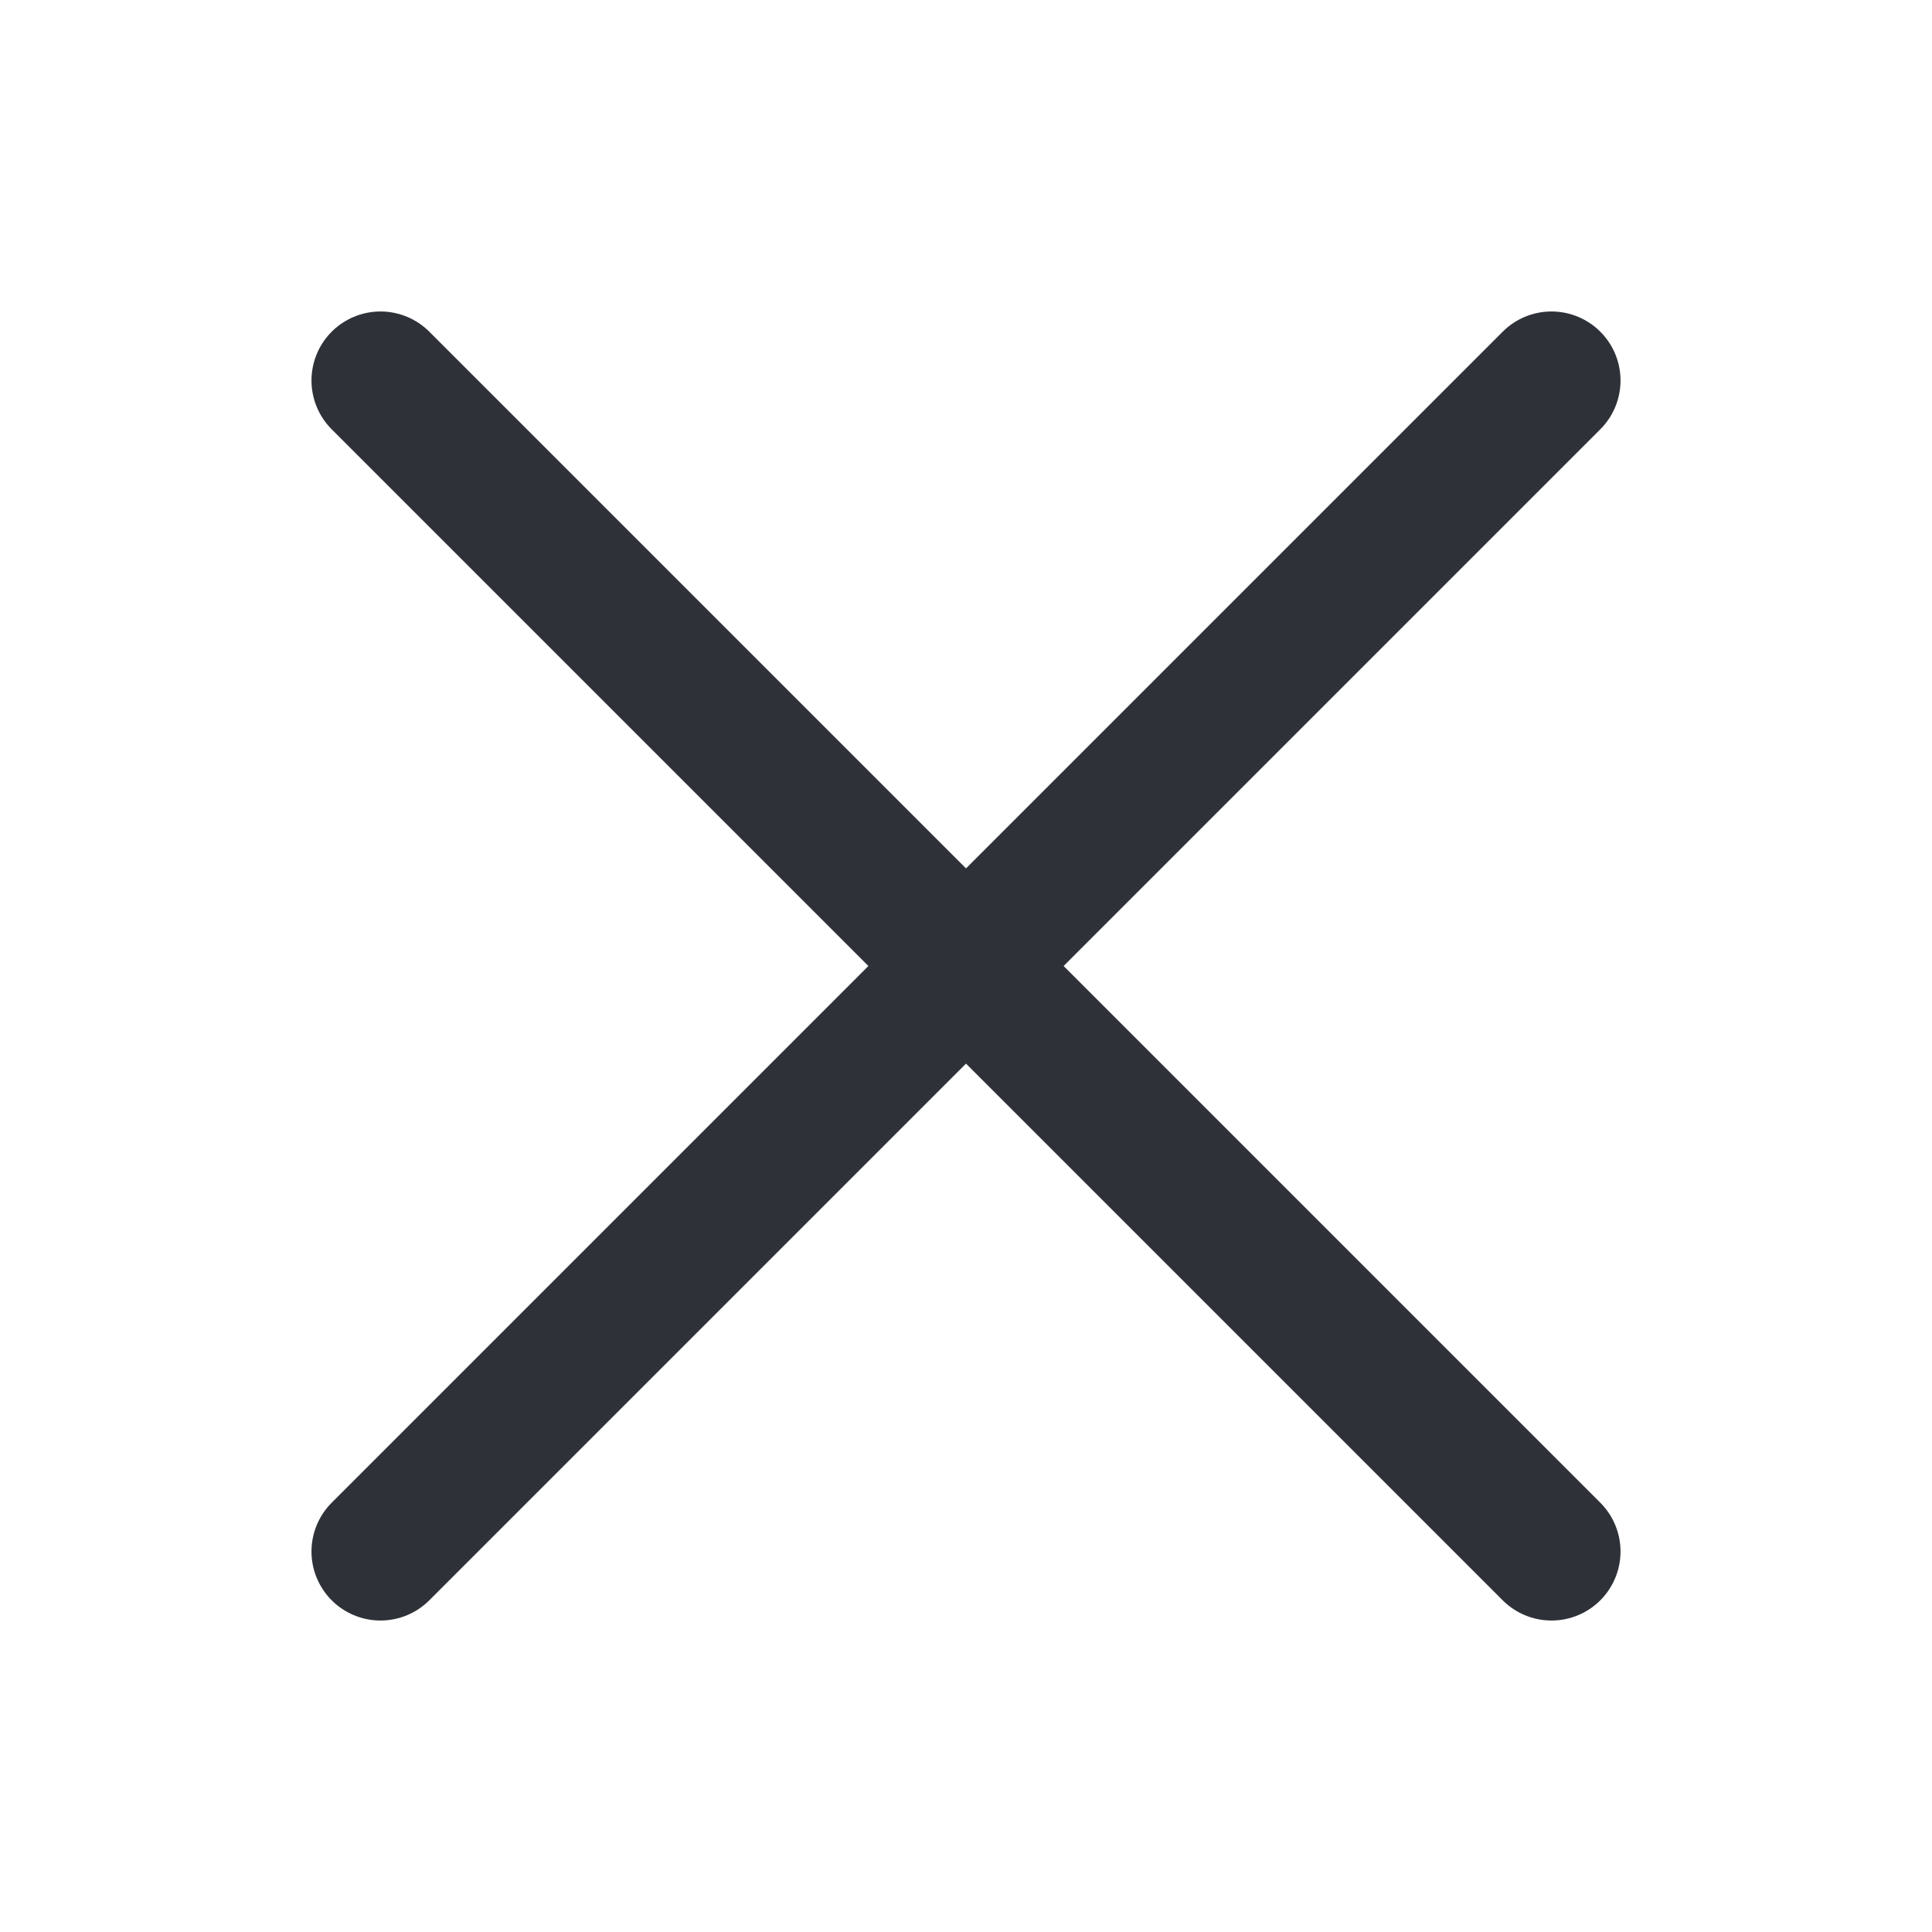 <svg viewBox="0 0 18 18" fill="none" xmlns="http://www.w3.org/2000/svg">
<g id="question_div">
<path id="Vector 703" d="M3.545 3.545L14.455 14.455" stroke="#2E3138" stroke-width="1.286" stroke-linecap="round"/>
<path id="Vector 704" d="M14.455 3.545L3.545 14.455" stroke="#2E3138" stroke-width="1.286" stroke-linecap="round"/>
</g>
</svg>
